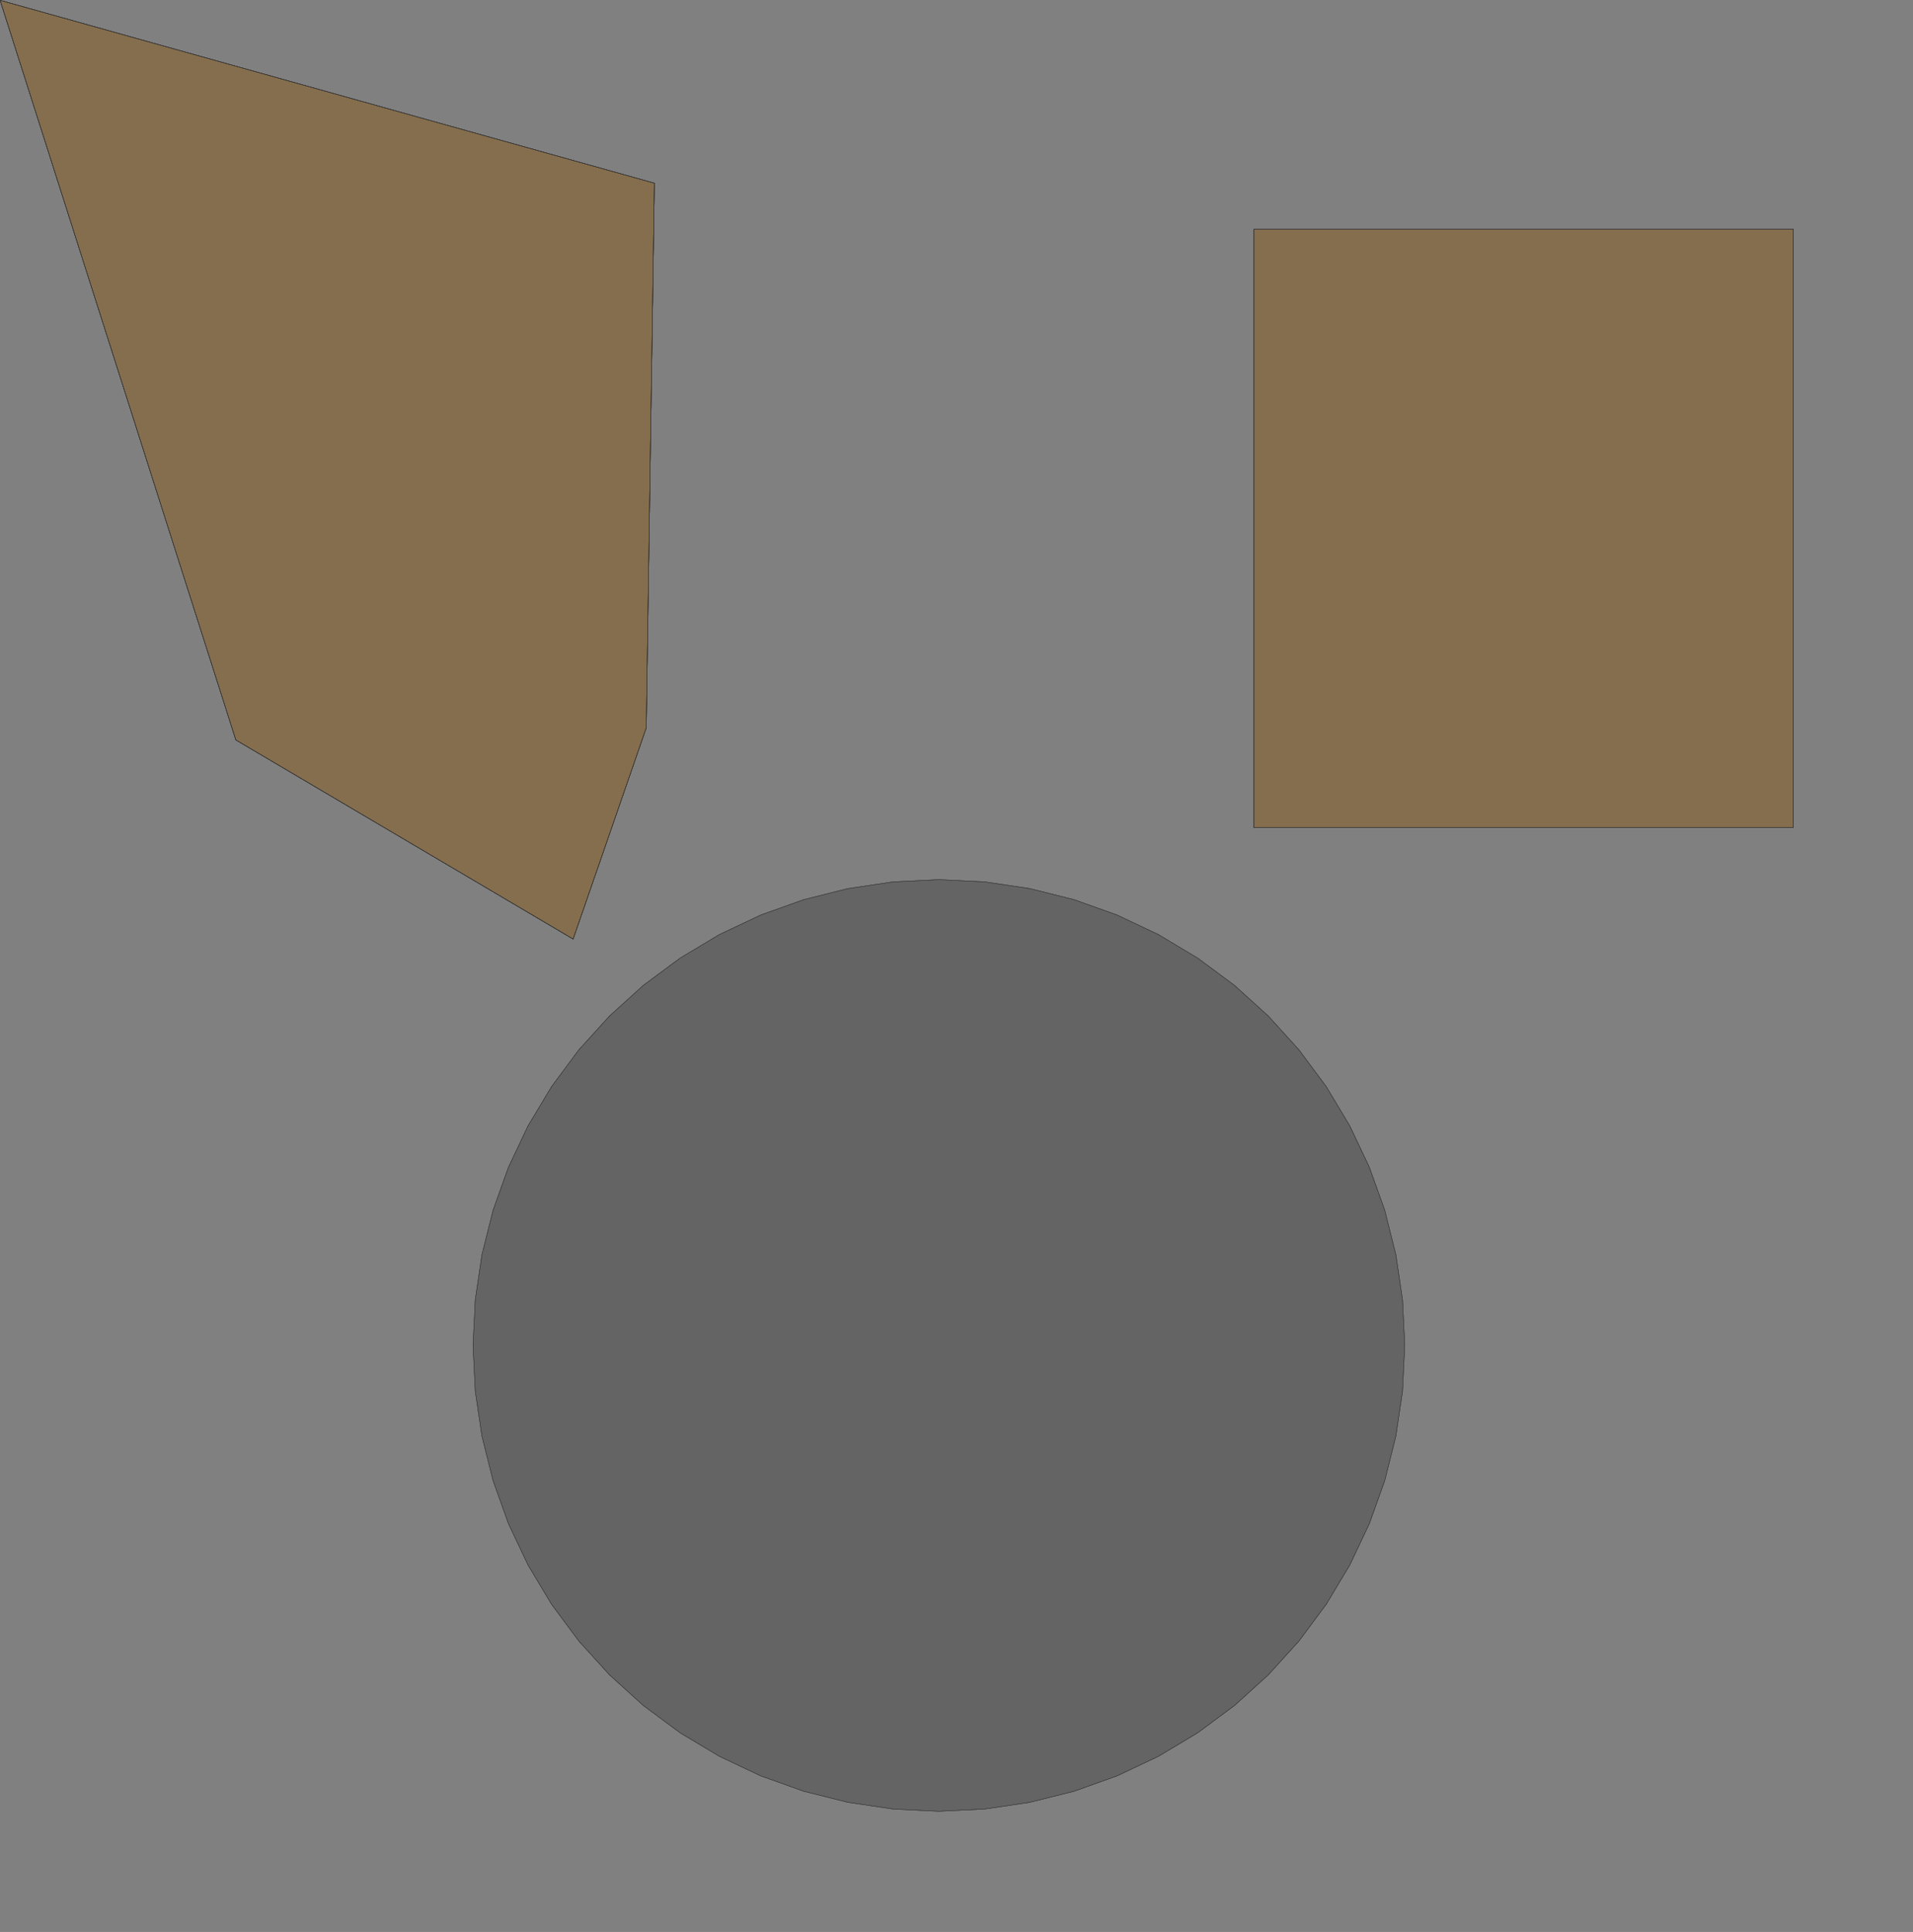 <?xml version="1.0" encoding="UTF-8" standalone="no"?>
<svg width="1358.62mm" height="1372.16mm"
 xmlns="http://www.w3.org/2000/svg" xmlns:xlink="http://www.w3.org/1999/xlink"  version="1.2" baseProfile="tiny">
<rect width="100%" height="100%" fill="#808080" stroke="none"/>
<title>SVG Generator Example Drawing</title>
<desc>An SVG drawing created by the SVG Generator</desc>
<defs>
</defs>
<g fill="none" stroke="black" stroke-width="1" fill-rule="evenodd" stroke-linecap="square" stroke-linejoin="bevel" >

<g fill="none" stroke="#000000" stroke-opacity="1" stroke-width="1" stroke-linecap="square" stroke-linejoin="bevel" transform="matrix(1,0,0,-1,0,4862.46)"
font-family="MS Shell Dlg 2" font-size="10.312" font-weight="400" font-style="normal" 
>
</g>

<g fill="none" stroke="#000000" stroke-opacity="1" stroke-width="1" stroke-linecap="square" stroke-linejoin="bevel" transform="matrix(1,0,0,-1,0,4862.46)"
font-family="MS Shell Dlg 2" font-size="10.312" font-weight="400" font-style="normal" 
>
</g>

<g fill="none" stroke="#000000" stroke-opacity="1" stroke-width="1" stroke-linecap="square" stroke-linejoin="bevel" transform="matrix(1,0,0,-1,2280.23,2040.83)"
font-family="MS Shell Dlg 2" font-size="10.312" font-weight="400" font-style="normal" 
>
</g>

<g fill="#333333" fill-opacity="0.2" stroke="#333333" stroke-opacity="1" stroke-width="1" stroke-linecap="round" stroke-linejoin="round" transform="matrix(1,0,0,-1,2280.23,2040.83)"
font-family="MS Shell Dlg 2" font-size="10.312" font-weight="400" font-style="normal" 
>
<path vector-effect="non-scaling-stroke" fill-rule="evenodd" d="M1085.81,1425.13 L2533.56,1425.13 L2533.56,-180.969 L1085.81,-180.969 L1085.81,1425.13"/>
</g>

<g fill="none" stroke="#000000" stroke-opacity="1" stroke-width="1" stroke-linecap="square" stroke-linejoin="bevel" transform="matrix(1,0,0,-1,2280.23,2040.83)"
font-family="MS Shell Dlg 2" font-size="10.312" font-weight="400" font-style="normal" 
>
</g>

<g fill="none" stroke="#000000" stroke-opacity="1" stroke-width="1" stroke-linecap="square" stroke-linejoin="bevel" transform="matrix(1,0,0,-1,2280.23,2040.83)"
font-family="MS Shell Dlg 2" font-size="10.312" font-weight="400" font-style="normal" 
>
</g>

<g fill="#333333" fill-opacity="0.2" stroke="#333333" stroke-opacity="1" stroke-width="1" stroke-linecap="round" stroke-linejoin="round" transform="matrix(1,0,0,-1,2280.23,2040.83)"
font-family="MS Shell Dlg 2" font-size="10.312" font-weight="400" font-style="normal" 
>
<path vector-effect="non-scaling-stroke" fill-rule="evenodd" d="M1490.55,-1570.91 L1484.53,-1693.48 L1466.53,-1814.88 L1436.71,-1933.93 L1395.36,-2049.48 L1342.89,-2160.42 L1279.8,-2265.68 L1206.69,-2364.25 L1124.28,-2455.18 L1033.34,-2537.6 L934.771,-2610.71 L829.508,-2673.8 L718.567,-2726.27 L603.017,-2767.62 L483.971,-2797.43 L362.576,-2815.44 L240,-2821.46 L117.424,-2815.44 L-3.971,-2797.43 L-123.017,-2767.62 L-238.567,-2726.27 L-349.508,-2673.8 L-454.771,-2610.71 L-553.344,-2537.6 L-644.276,-2455.18 L-726.692,-2364.25 L-799.798,-2265.68 L-862.891,-2160.42 L-915.362,-2049.48 L-956.706,-1933.93 L-986.526,-1814.88 L-1004.53,-1693.48 L-1010.55,-1570.91 L-1004.53,-1448.33 L-986.526,-1326.94 L-956.706,-1207.89 L-915.362,-1092.34 L-862.891,-981.402 L-799.798,-876.138 L-726.692,-777.565 L-644.276,-686.633 L-553.344,-604.217 L-454.771,-531.111 L-349.508,-468.018 L-238.567,-415.547 L-123.017,-374.203 L-3.971,-344.383 L117.424,-326.376 L240,-320.354 L362.576,-326.376 L483.971,-344.383 L603.017,-374.203 L718.567,-415.547 L829.508,-468.018 L934.771,-531.111 L1033.34,-604.217 L1124.28,-686.633 L1206.69,-777.565 L1279.8,-876.138 L1342.89,-981.402 L1395.36,-1092.34 L1436.71,-1207.89 L1466.53,-1326.94 L1484.53,-1448.33 L1490.55,-1570.91"/>
</g>

<g fill="none" stroke="#000000" stroke-opacity="1" stroke-width="1" stroke-linecap="square" stroke-linejoin="bevel" transform="matrix(1,0,0,-1,2280.23,2040.83)"
font-family="MS Shell Dlg 2" font-size="10.312" font-weight="400" font-style="normal" 
>
</g>

<g fill="none" stroke="#000000" stroke-opacity="1" stroke-width="1" stroke-linecap="square" stroke-linejoin="bevel" transform="matrix(1,0,0,-1,2280.23,2040.83)"
font-family="MS Shell Dlg 2" font-size="10.312" font-weight="400" font-style="normal" 
>
</g>

<g fill="#333333" fill-opacity="0.2" stroke="#333333" stroke-opacity="1" stroke-width="1" stroke-linecap="round" stroke-linejoin="round" transform="matrix(1,0,0,-1,2280.23,2040.83)"
font-family="MS Shell Dlg 2" font-size="10.312" font-weight="400" font-style="normal" 
>
<path vector-effect="non-scaling-stroke" fill-rule="evenodd" d="M-1647.27,54.545 L-2280,2040 L-523.636,1549.09 L-545.455,87.273 L-741.818,-480 L-1647.27,54.545"/>
</g>

<g fill="none" stroke="#000000" stroke-opacity="1" stroke-width="1" stroke-linecap="square" stroke-linejoin="bevel" transform="matrix(1,0,0,-1,2280.23,2040.83)"
font-family="MS Shell Dlg 2" font-size="10.312" font-weight="400" font-style="normal" 
>
</g>

<g fill="none" stroke="#000000" stroke-opacity="1" stroke-width="1" stroke-linecap="square" stroke-linejoin="bevel" transform="matrix(1,0,0,-1,2280.23,2040.83)"
font-family="MS Shell Dlg 2" font-size="10.312" font-weight="400" font-style="normal" 
>
</g>

<g fill="#ae5151" fill-opacity="0.2" stroke="#333333" stroke-opacity="1" stroke-width="1" stroke-linecap="round" stroke-linejoin="round" transform="matrix(1,0,0,-1,2280.23,2040.83)"
font-family="MS Shell Dlg 2" font-size="10.312" font-weight="400" font-style="normal" 
>
<path vector-effect="non-scaling-stroke" fill-rule="evenodd" d="M1085.81,1425.13 L1085.81,-180.969 L2533.56,-180.969 L2533.56,1425.13 L1085.81,1425.13"/>
</g>

<g fill="none" stroke="#000000" stroke-opacity="1" stroke-width="1" stroke-linecap="square" stroke-linejoin="bevel" transform="matrix(1,0,0,-1,2280.23,2040.83)"
font-family="MS Shell Dlg 2" font-size="10.312" font-weight="400" font-style="normal" 
>
</g>

<g fill="none" stroke="#000000" stroke-opacity="1" stroke-width="1" stroke-linecap="square" stroke-linejoin="bevel" transform="matrix(1,0,0,-1,2280.23,2040.83)"
font-family="MS Shell Dlg 2" font-size="10.312" font-weight="400" font-style="normal" 
>
</g>

<g fill="#ae5151" fill-opacity="0.2" stroke="#333333" stroke-opacity="1" stroke-width="1" stroke-linecap="round" stroke-linejoin="round" transform="matrix(1,0,0,-1,2280.23,2040.83)"
font-family="MS Shell Dlg 2" font-size="10.312" font-weight="400" font-style="normal" 
>
<path vector-effect="non-scaling-stroke" fill-rule="evenodd" d="M-1647.27,54.545 L-2280,2040 L-523.636,1549.09 L-545.455,87.273 L-741.818,-480 L-1647.27,54.545"/>
</g>

<g fill="none" stroke="#000000" stroke-opacity="1" stroke-width="1" stroke-linecap="square" stroke-linejoin="bevel" transform="matrix(1,0,0,-1,2280.23,2040.83)"
font-family="MS Shell Dlg 2" font-size="10.312" font-weight="400" font-style="normal" 
>
</g>

<g fill="none" stroke="#000000" stroke-opacity="1" stroke-width="1" stroke-linecap="square" stroke-linejoin="bevel" transform="matrix(1,0,0,-1,2280.23,2040.83)"
font-family="MS Shell Dlg 2" font-size="10.312" font-weight="400" font-style="normal" 
>
</g>

<g fill="#ffff00" fill-opacity="0.2" stroke="#333333" stroke-opacity="1" stroke-width="1" stroke-linecap="round" stroke-linejoin="round" transform="matrix(1,0,0,-1,2280.23,2040.83)"
font-family="MS Shell Dlg 2" font-size="10.312" font-weight="400" font-style="normal" 
>
<path vector-effect="non-scaling-stroke" fill-rule="evenodd" d="M1085.81,1425.13 L1085.81,-180.969 L2533.56,-180.969 L2533.56,1425.13 L1085.81,1425.13"/>
</g>

<g fill="none" stroke="#000000" stroke-opacity="1" stroke-width="1" stroke-linecap="square" stroke-linejoin="bevel" transform="matrix(1,0,0,-1,2280.23,2040.83)"
font-family="MS Shell Dlg 2" font-size="10.312" font-weight="400" font-style="normal" 
>
</g>

<g fill="none" stroke="#000000" stroke-opacity="1" stroke-width="1" stroke-linecap="square" stroke-linejoin="bevel" transform="matrix(1,0,0,-1,2280.23,2040.83)"
font-family="MS Shell Dlg 2" font-size="10.312" font-weight="400" font-style="normal" 
>
</g>

<g fill="#ffff00" fill-opacity="0.2" stroke="#333333" stroke-opacity="1" stroke-width="1" stroke-linecap="round" stroke-linejoin="round" transform="matrix(1,0,0,-1,2280.23,2040.83)"
font-family="MS Shell Dlg 2" font-size="10.312" font-weight="400" font-style="normal" 
>
<path vector-effect="non-scaling-stroke" fill-rule="evenodd" d="M-1647.27,54.545 L-2280,2040 L-523.636,1549.09 L-545.455,87.273 L-741.818,-480 L-1647.27,54.545"/>
</g>

<g fill="none" stroke="#000000" stroke-opacity="1" stroke-width="1" stroke-linecap="square" stroke-linejoin="bevel" transform="matrix(1,0,0,-1,2280.23,2040.83)"
font-family="MS Shell Dlg 2" font-size="10.312" font-weight="400" font-style="normal" 
>
</g>

<g fill="none" stroke="#000000" stroke-opacity="1" stroke-width="1" stroke-linecap="square" stroke-linejoin="bevel" transform="matrix(1,0,0,-1,2280.23,2040.83)"
font-family="MS Shell Dlg 2" font-size="10.312" font-weight="400" font-style="normal" 
>
</g>

<g fill="#ae5151" fill-opacity="0.2" stroke="#333333" stroke-opacity="1" stroke-width="1" stroke-linecap="round" stroke-linejoin="round" transform="matrix(1,0,0,-1,2280.23,2040.83)"
font-family="MS Shell Dlg 2" font-size="10.312" font-weight="400" font-style="normal" 
>
<path vector-effect="non-scaling-stroke" fill-rule="evenodd" d="M1085.81,1425.13 L1085.81,-180.969 L2533.56,-180.969 L2533.56,1425.13 L1085.81,1425.13"/>
</g>

<g fill="none" stroke="#000000" stroke-opacity="1" stroke-width="1" stroke-linecap="square" stroke-linejoin="bevel" transform="matrix(1,0,0,-1,2280.23,2040.83)"
font-family="MS Shell Dlg 2" font-size="10.312" font-weight="400" font-style="normal" 
>
</g>

<g fill="none" stroke="#000000" stroke-opacity="1" stroke-width="1" stroke-linecap="square" stroke-linejoin="bevel" transform="matrix(1,0,0,-1,2280.23,2040.83)"
font-family="MS Shell Dlg 2" font-size="10.312" font-weight="400" font-style="normal" 
>
</g>

<g fill="#ae5151" fill-opacity="0.2" stroke="#333333" stroke-opacity="1" stroke-width="1" stroke-linecap="round" stroke-linejoin="round" transform="matrix(1,0,0,-1,2280.23,2040.83)"
font-family="MS Shell Dlg 2" font-size="10.312" font-weight="400" font-style="normal" 
>
<path vector-effect="non-scaling-stroke" fill-rule="evenodd" d="M-1647.27,54.545 L-2280,2040 L-523.636,1549.09 L-545.455,87.273 L-741.818,-480 L-1647.27,54.545"/>
</g>

<g fill="none" stroke="#000000" stroke-opacity="1" stroke-width="1" stroke-linecap="square" stroke-linejoin="bevel" transform="matrix(1,0,0,-1,2280.23,2040.83)"
font-family="MS Shell Dlg 2" font-size="10.312" font-weight="400" font-style="normal" 
>
</g>

<g fill="none" stroke="#000000" stroke-opacity="1" stroke-width="1" stroke-linecap="square" stroke-linejoin="bevel" transform="matrix(1,0,0,-1,2280.23,2040.83)"
font-family="MS Shell Dlg 2" font-size="10.312" font-weight="400" font-style="normal" 
>
</g>

<g fill="#333333" fill-opacity="0.2" stroke="#333333" stroke-opacity="1" stroke-width="1" stroke-linecap="round" stroke-linejoin="round" transform="matrix(1,0,0,-1,2280.23,2040.83)"
font-family="MS Shell Dlg 2" font-size="10.312" font-weight="400" font-style="normal" 
>
<path vector-effect="non-scaling-stroke" fill-rule="evenodd" d="M1085.81,1425.13 L2533.56,1425.13 L2533.56,-180.969 L1085.81,-180.969 L1085.81,1425.13"/>
</g>

<g fill="none" stroke="#000000" stroke-opacity="1" stroke-width="1" stroke-linecap="square" stroke-linejoin="bevel" transform="matrix(1,0,0,-1,2280.23,2040.83)"
font-family="MS Shell Dlg 2" font-size="10.312" font-weight="400" font-style="normal" 
>
</g>

<g fill="none" stroke="#000000" stroke-opacity="1" stroke-width="1" stroke-linecap="square" stroke-linejoin="bevel" transform="matrix(1,0,0,-1,2280.23,2040.83)"
font-family="MS Shell Dlg 2" font-size="10.312" font-weight="400" font-style="normal" 
>
</g>

<g fill="#333333" fill-opacity="0.2" stroke="#333333" stroke-opacity="1" stroke-width="1" stroke-linecap="round" stroke-linejoin="round" transform="matrix(1,0,0,-1,2280.23,2040.83)"
font-family="MS Shell Dlg 2" font-size="10.312" font-weight="400" font-style="normal" 
>
<path vector-effect="non-scaling-stroke" fill-rule="evenodd" d="M1490.55,-1570.91 L1484.53,-1693.48 L1466.53,-1814.88 L1436.71,-1933.93 L1395.36,-2049.48 L1342.89,-2160.42 L1279.8,-2265.68 L1206.69,-2364.25 L1124.28,-2455.18 L1033.34,-2537.6 L934.771,-2610.71 L829.508,-2673.8 L718.567,-2726.27 L603.017,-2767.62 L483.971,-2797.43 L362.576,-2815.44 L240,-2821.46 L117.424,-2815.44 L-3.971,-2797.43 L-123.017,-2767.62 L-238.567,-2726.27 L-349.508,-2673.8 L-454.771,-2610.71 L-553.344,-2537.6 L-644.276,-2455.18 L-726.692,-2364.25 L-799.798,-2265.68 L-862.891,-2160.42 L-915.362,-2049.48 L-956.706,-1933.93 L-986.526,-1814.88 L-1004.53,-1693.48 L-1010.55,-1570.91 L-1004.53,-1448.33 L-986.526,-1326.94 L-956.706,-1207.89 L-915.362,-1092.34 L-862.891,-981.402 L-799.798,-876.138 L-726.692,-777.565 L-644.276,-686.633 L-553.344,-604.217 L-454.771,-531.111 L-349.508,-468.018 L-238.567,-415.547 L-123.017,-374.203 L-3.971,-344.383 L117.424,-326.376 L240,-320.354 L362.576,-326.376 L483.971,-344.383 L603.017,-374.203 L718.567,-415.547 L829.508,-468.018 L934.771,-531.111 L1033.34,-604.217 L1124.28,-686.633 L1206.69,-777.565 L1279.8,-876.138 L1342.89,-981.402 L1395.36,-1092.34 L1436.71,-1207.89 L1466.53,-1326.94 L1484.53,-1448.33 L1490.55,-1570.91"/>
</g>

<g fill="none" stroke="#000000" stroke-opacity="1" stroke-width="1" stroke-linecap="square" stroke-linejoin="bevel" transform="matrix(1,0,0,-1,2280.23,2040.83)"
font-family="MS Shell Dlg 2" font-size="10.312" font-weight="400" font-style="normal" 
>
</g>

<g fill="none" stroke="#000000" stroke-opacity="1" stroke-width="1" stroke-linecap="square" stroke-linejoin="bevel" transform="matrix(1,0,0,-1,2280.23,2040.83)"
font-family="MS Shell Dlg 2" font-size="10.312" font-weight="400" font-style="normal" 
>
</g>

<g fill="#333333" fill-opacity="0.2" stroke="#333333" stroke-opacity="1" stroke-width="1" stroke-linecap="round" stroke-linejoin="round" transform="matrix(1,0,0,-1,2280.23,2040.83)"
font-family="MS Shell Dlg 2" font-size="10.312" font-weight="400" font-style="normal" 
>
<path vector-effect="non-scaling-stroke" fill-rule="evenodd" d="M-1647.27,54.545 L-2280,2040 L-523.636,1549.09 L-545.455,87.273 L-741.818,-480 L-1647.27,54.545"/>
</g>

<g fill="none" stroke="#000000" stroke-opacity="1" stroke-width="1" stroke-linecap="square" stroke-linejoin="bevel" transform="matrix(1,0,0,-1,2280.23,2040.83)"
font-family="MS Shell Dlg 2" font-size="10.312" font-weight="400" font-style="normal" 
>
</g>

<g fill="none" stroke="#000000" stroke-opacity="1" stroke-width="1" stroke-linecap="square" stroke-linejoin="bevel" transform="matrix(1,0,0,-1,0,4862.46)"
font-family="MS Shell Dlg 2" font-size="10.312" font-weight="400" font-style="normal" 
>
</g>
</g>
</svg>
